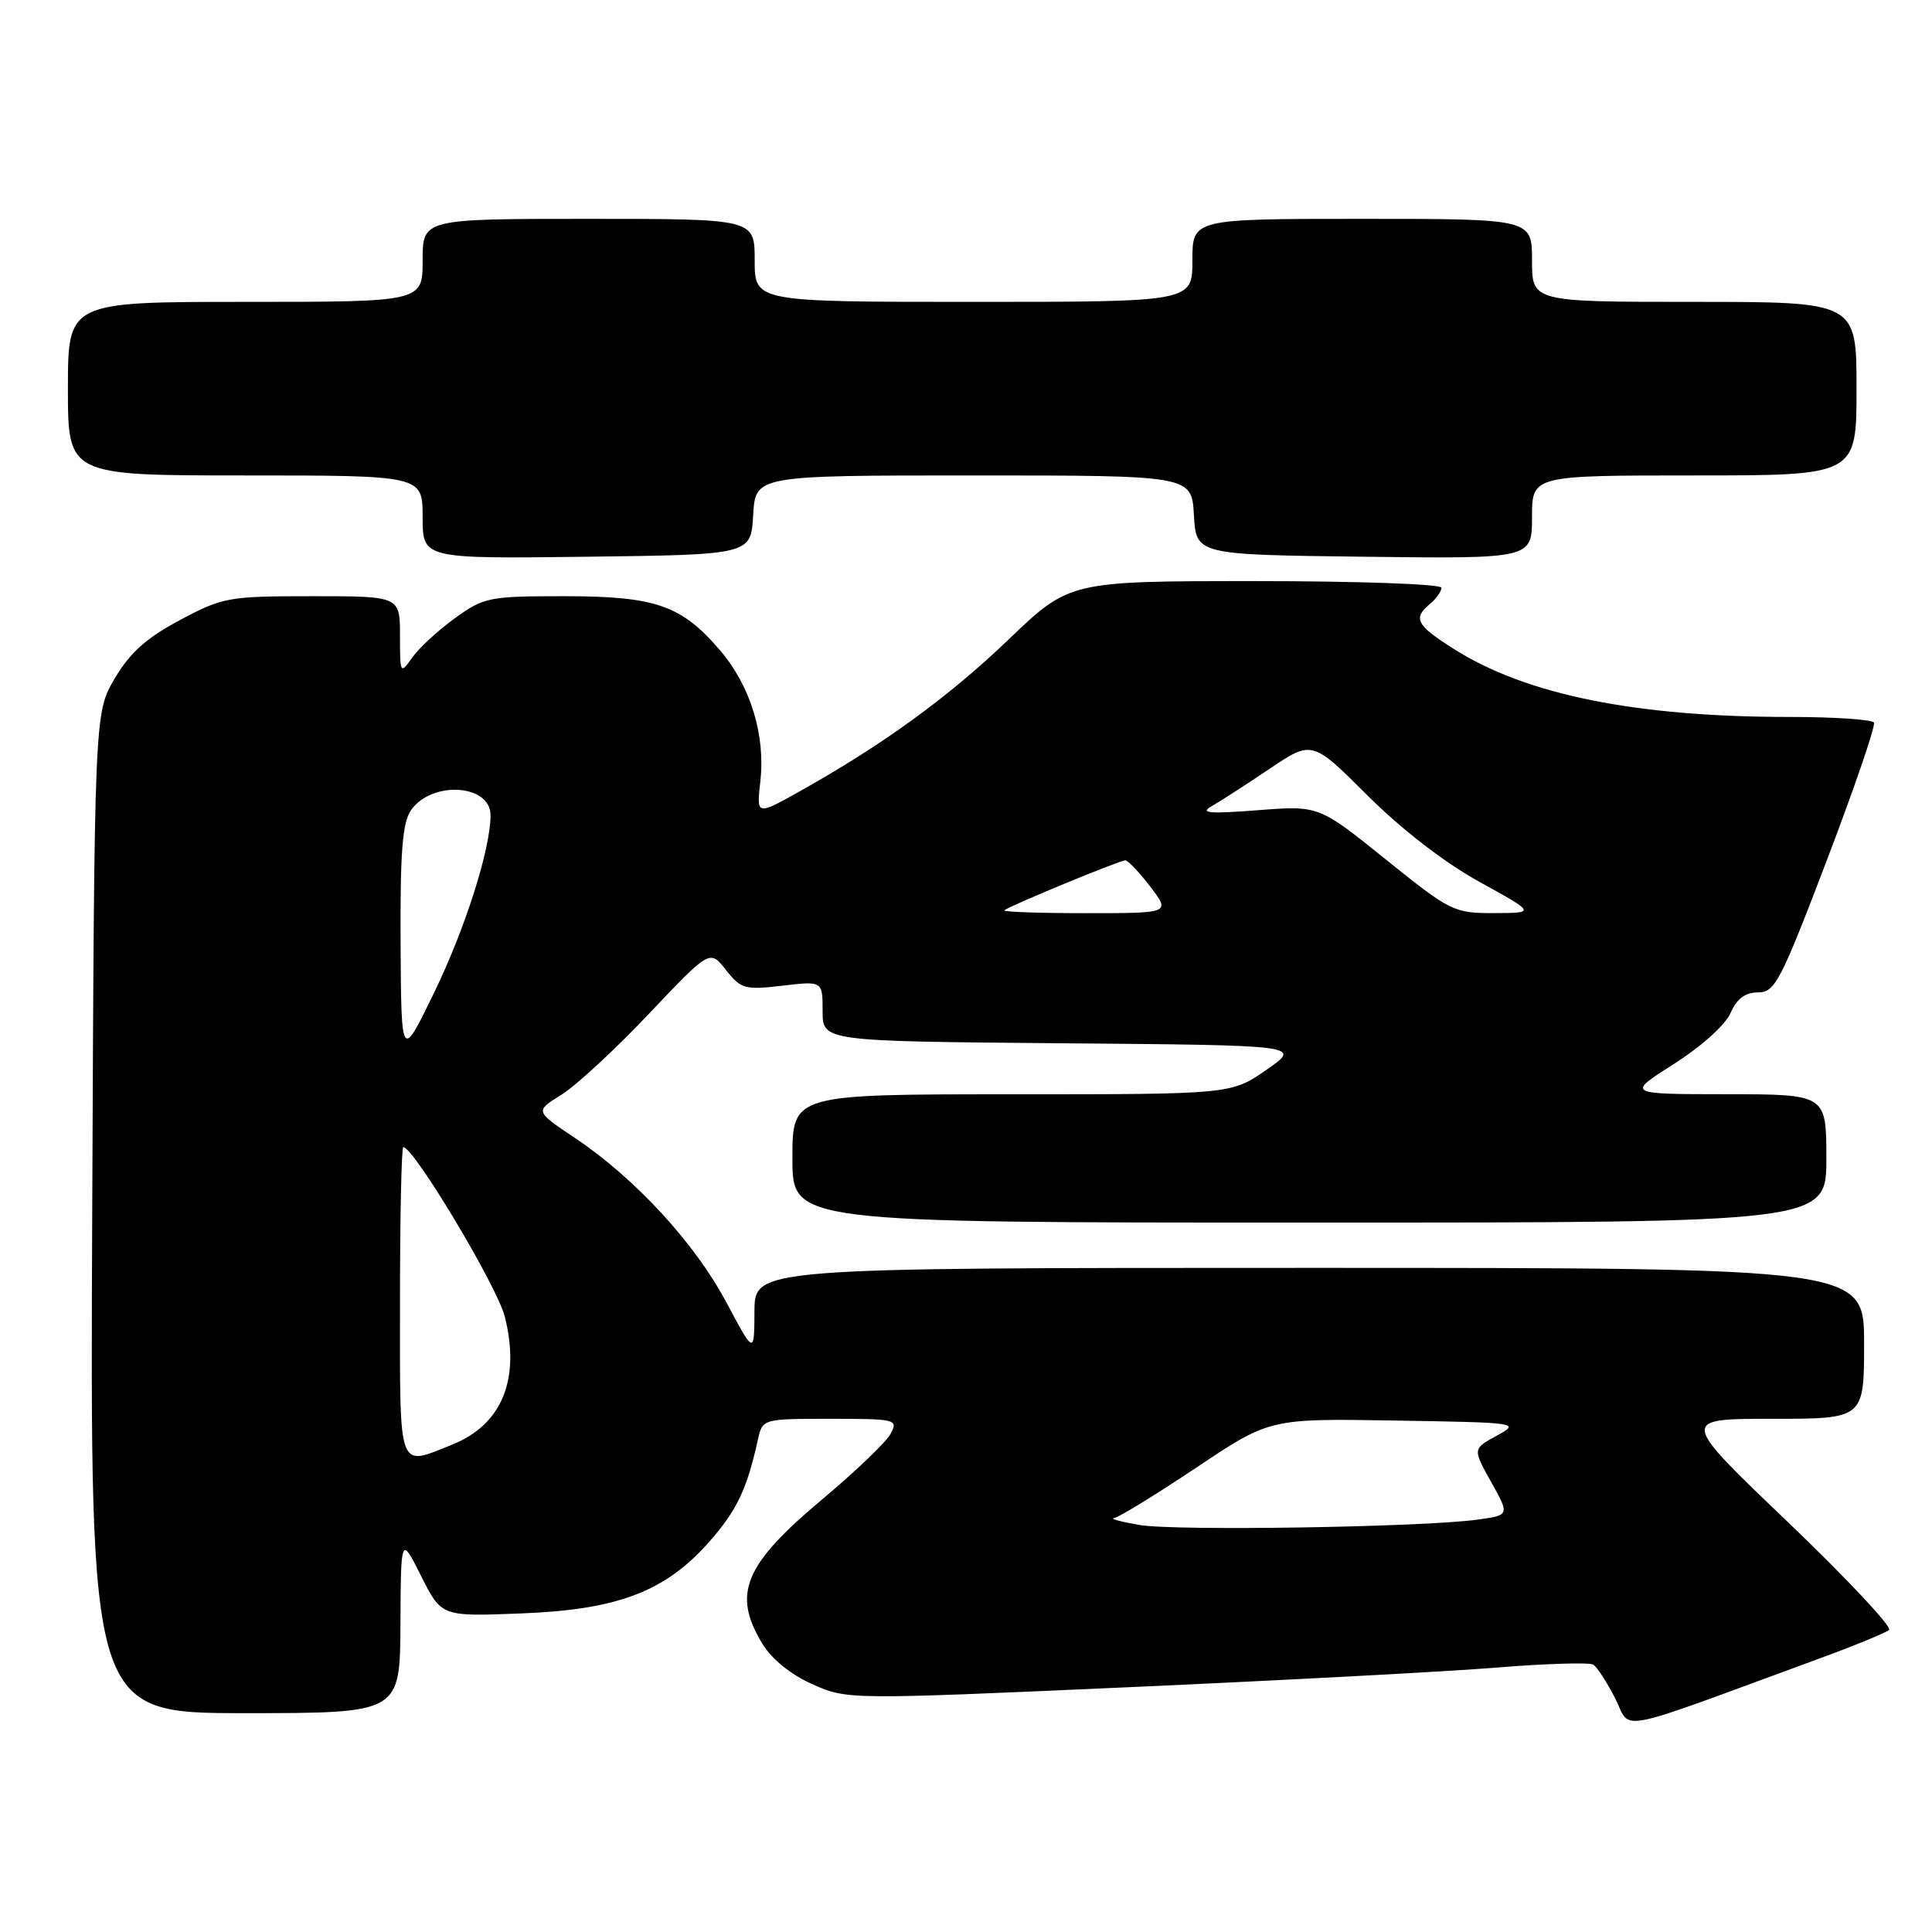 <?xml version="1.0" encoding="UTF-8" standalone="no"?>
<!DOCTYPE svg PUBLIC "-//W3C//DTD SVG 1.1//EN" "http://www.w3.org/Graphics/SVG/1.1/DTD/svg11.dtd" >
<svg xmlns="http://www.w3.org/2000/svg" xmlns:xlink="http://www.w3.org/1999/xlink" version="1.1" viewBox="0 0 256 256">
 <g >
 <path fill="currentColor"
d=" M 241.00 219.79 C 245.68 218.08 249.86 216.36 250.31 215.98 C 250.75 215.60 244.70 209.14 236.86 201.64 C 222.59 188.00 222.59 188.00 234.80 188.00 C 247.00 188.00 247.00 188.00 247.00 178.00 C 247.00 168.00 247.00 168.00 173.50 168.00 C 100.00 168.00 100.00 168.00 99.97 173.75 C 99.94 179.50 99.94 179.50 96.22 172.52 C 92.05 164.70 84.15 156.12 76.19 150.79 C 70.88 147.24 70.88 147.24 74.36 145.08 C 76.28 143.90 81.49 139.08 85.95 134.37 C 94.06 125.81 94.06 125.81 96.19 128.52 C 98.18 131.05 98.70 131.19 103.67 130.61 C 109.00 129.98 109.00 129.98 109.00 133.98 C 109.00 137.97 109.00 137.97 140.75 138.24 C 172.50 138.50 172.50 138.50 167.82 141.75 C 163.14 145.00 163.14 145.00 134.07 145.00 C 105.00 145.00 105.00 145.00 105.00 153.50 C 105.00 162.00 105.00 162.00 173.50 162.00 C 242.00 162.00 242.00 162.00 242.00 153.50 C 242.00 145.00 242.00 145.00 228.75 144.99 C 215.50 144.98 215.50 144.98 221.80 140.98 C 225.41 138.69 228.61 135.82 229.30 134.24 C 230.14 132.33 231.24 131.50 232.95 131.50 C 235.19 131.50 235.93 130.08 242.06 114.00 C 245.73 104.38 248.54 96.16 248.31 95.75 C 248.07 95.34 243.06 95.00 237.16 95.00 C 216.73 95.00 202.22 92.06 192.64 85.99 C 187.64 82.82 187.18 81.93 189.50 80.00 C 190.32 79.32 191.00 78.36 191.00 77.88 C 191.00 77.39 179.91 77.00 166.36 77.00 C 141.71 77.00 141.71 77.00 133.61 84.77 C 125.63 92.41 116.97 98.70 105.87 104.91 C 100.24 108.06 100.24 108.06 100.75 103.53 C 101.44 97.38 99.44 90.88 95.41 86.17 C 90.29 80.19 86.87 79.00 74.75 79.00 C 64.78 79.00 64.11 79.14 60.26 81.93 C 58.03 83.54 55.49 85.89 54.61 87.15 C 53.04 89.38 53.00 89.30 53.00 84.22 C 53.00 79.00 53.00 79.00 41.39 79.00 C 30.27 79.00 29.53 79.13 23.83 82.17 C 19.38 84.54 17.21 86.49 15.19 89.92 C 12.50 94.50 12.50 94.50 12.22 160.75 C 11.93 227.00 11.93 227.00 32.47 227.00 C 53.00 227.00 53.00 227.00 53.06 215.25 C 53.12 203.50 53.12 203.50 55.81 208.85 C 58.50 214.20 58.50 214.20 69.00 213.79 C 81.87 213.30 88.16 210.90 93.99 204.28 C 97.66 200.10 98.96 197.37 100.43 190.75 C 101.04 188.00 101.04 188.00 110.05 188.00 C 118.74 188.00 119.03 188.07 118.01 189.99 C 117.42 191.08 113.42 194.92 109.11 198.53 C 98.58 207.34 96.98 211.17 101.03 217.82 C 102.28 219.87 104.82 221.92 107.67 223.18 C 112.28 225.22 112.41 225.22 149.40 223.57 C 169.80 222.66 191.83 221.49 198.35 220.96 C 204.86 220.43 210.61 220.26 211.11 220.57 C 211.62 220.88 212.92 222.89 214.02 225.04 C 216.25 229.41 213.20 230.00 241.00 219.79 Z  M 99.80 68.25 C 100.10 63.00 100.10 63.00 129.00 63.00 C 157.90 63.00 157.90 63.00 158.20 68.25 C 158.50 73.50 158.50 73.50 180.75 73.77 C 203.00 74.04 203.00 74.04 203.00 68.52 C 203.00 63.00 203.00 63.00 224.50 63.00 C 246.00 63.00 246.00 63.00 246.00 51.50 C 246.00 40.00 246.00 40.00 224.50 40.00 C 203.00 40.00 203.00 40.00 203.00 34.50 C 203.00 29.00 203.00 29.00 180.50 29.00 C 158.00 29.00 158.00 29.00 158.00 34.50 C 158.00 40.00 158.00 40.00 129.00 40.00 C 100.00 40.00 100.00 40.00 100.00 34.50 C 100.00 29.00 100.00 29.00 78.00 29.00 C 56.00 29.00 56.00 29.00 56.00 34.50 C 56.00 40.00 56.00 40.00 32.50 40.00 C 9.00 40.00 9.00 40.00 9.00 51.50 C 9.00 63.00 9.00 63.00 32.50 63.00 C 56.00 63.00 56.00 63.00 56.00 68.52 C 56.00 74.04 56.00 74.04 77.75 73.77 C 99.50 73.50 99.50 73.50 99.80 68.25 Z  M 151.00 202.07 C 148.53 201.65 147.00 201.23 147.62 201.15 C 148.24 201.07 153.13 198.06 158.50 194.48 C 168.25 187.95 168.25 187.95 184.88 188.23 C 201.30 188.50 201.46 188.52 198.32 190.24 C 195.13 191.98 195.13 191.98 197.59 196.38 C 200.04 200.77 200.04 200.77 195.77 201.36 C 188.53 202.36 155.76 202.88 151.00 202.07 Z  M 53.00 172.50 C 53.00 161.22 53.20 152.00 53.44 152.00 C 54.83 152.00 65.87 170.43 66.89 174.46 C 68.98 182.77 66.51 188.78 59.92 191.42 C 52.64 194.33 53.00 195.30 53.00 172.50 Z  M 53.08 124.97 C 53.02 112.82 53.32 108.99 54.47 107.34 C 57.23 103.41 65.00 103.91 65.00 108.01 C 65.00 112.49 61.66 123.00 57.52 131.54 C 53.17 140.50 53.17 140.50 53.08 124.97 Z  M 133.08 120.62 C 133.71 120.05 148.36 114.00 149.11 114.00 C 149.47 114.00 150.96 115.58 152.43 117.50 C 155.10 121.00 155.10 121.00 143.88 121.00 C 137.71 121.00 132.85 120.83 133.08 120.62 Z  M 183.61 113.87 C 174.75 106.73 174.75 106.73 166.63 107.36 C 160.31 107.85 158.94 107.74 160.50 106.86 C 161.60 106.23 165.06 104.00 168.18 101.90 C 173.86 98.08 173.86 98.08 181.18 105.38 C 185.69 109.88 191.38 114.28 196.00 116.83 C 203.50 120.97 203.50 120.97 197.99 120.99 C 192.64 121.00 192.21 120.79 183.61 113.87 Z "/>
</g>
</svg>
